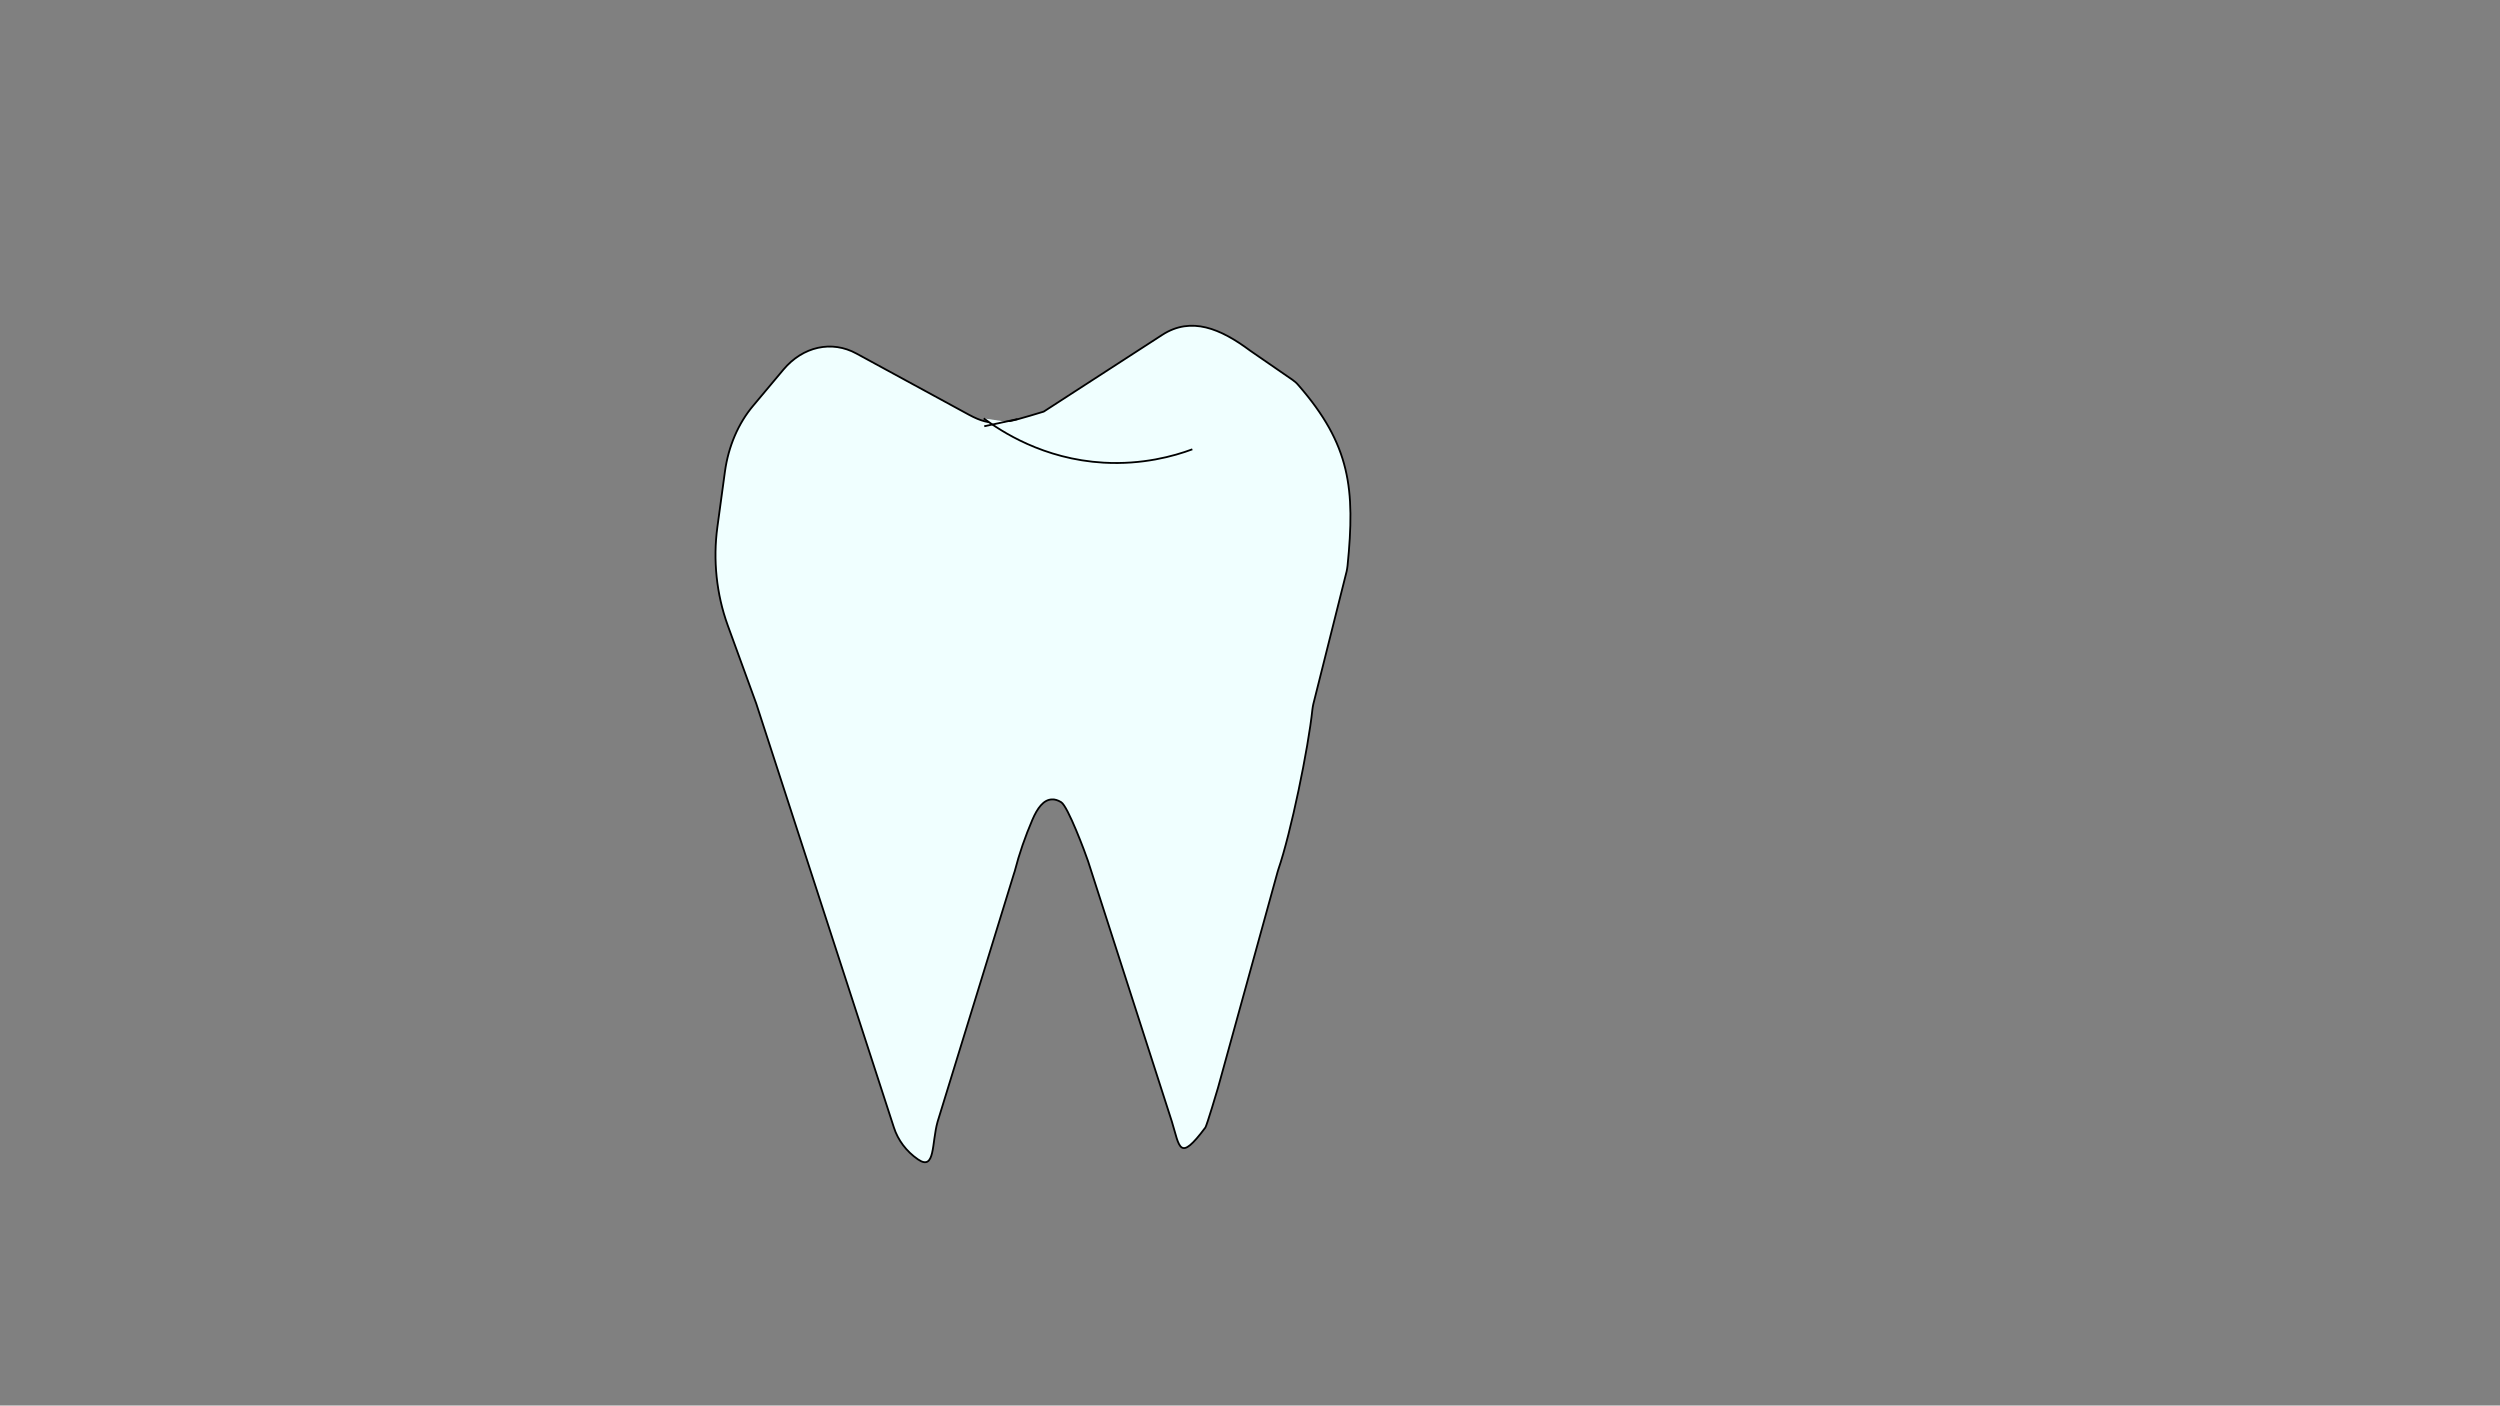 <?xml version="1.0" encoding="utf-8"?>
<!-- Generator: Adobe Illustrator 21.0.0, SVG Export Plug-In . SVG Version: 6.00 Build 0)  -->
<svg version="1.1" id="Layer_1" xmlns="http://www.w3.org/2000/svg" xmlns:xlink="http://www.w3.org/1999/xlink" x="0px" y="0px"
	 viewBox="0 0 1366 768" style="enable-background:new 0 0 1366 768;" xml:space="preserve">
<rect x="0" y="0" width="1366" height="768" fill="#808080" stroke="none"/>
<style type="text/css">
	.st0{fill:#F0FFFF;stroke:#000000;stroke-miterlimit:10;}
</style>
<path class="st0" d="M411.6,221.6l16.5-19.7c10.6-12.6,26.4-16.1,39.9-8.7l61.4,33.4c13.1,7.1,19,4.9,40.9-1.7l64.7-41.9
	c15.9-10.3,32-3.4,48.1,8.6l23.2,16c1.1,0.8,2.2,1.7,3.1,2.8c28.5,32.7,31.1,56.7,26.9,98.7c-0.1,1-0.3,2.1-0.5,3.1l-18.2,72.5
	c-0.2,1-0.4,1.9-0.5,2.9c-2.2,21.2-11.8,67.7-18.6,87.4c-0.1,0.4-0.3,0.8-0.4,1.3l-32.6,118.1c-0.4,1.4-6.1,20.6-6.9,21.7
	c-14.4,19.3-14,10.7-18.3-3.3l-45.8-142.3c-1.4-4.2-11-30-14.7-32.2c-1.8-1.1-3.5-1.6-5-1.5c-4.6,0.1-8,4.8-10.7,11.1
	c-3.9,9.1-7.2,18.5-9.7,28.3c-0.1,0.3-0.2,0.6-0.3,0.9l-41.8,135.8c-3.3,11.7-1.2,27.1-10.7,20.6c-6.4-4.4-11-10.6-13.2-17.5
	l-75.2-231.6l-15.6-42.8c-6.1-16.9-8.1-35.6-5.6-53.8l4.1-30.1C398,243.9,403.4,231.3,411.6,221.6z"/>
<path class="st0" d="M537.5,228.6c9.4,7,32.5,22.3,65.5,24.2c21.2,1.2,38.3-3.5,48.5-7.3"/>
<path class="st0" d="M529.5,226.5"/>
<line class="st0" x1="556" y1="229" x2="537.8" y2="232.9"/>
</svg>
